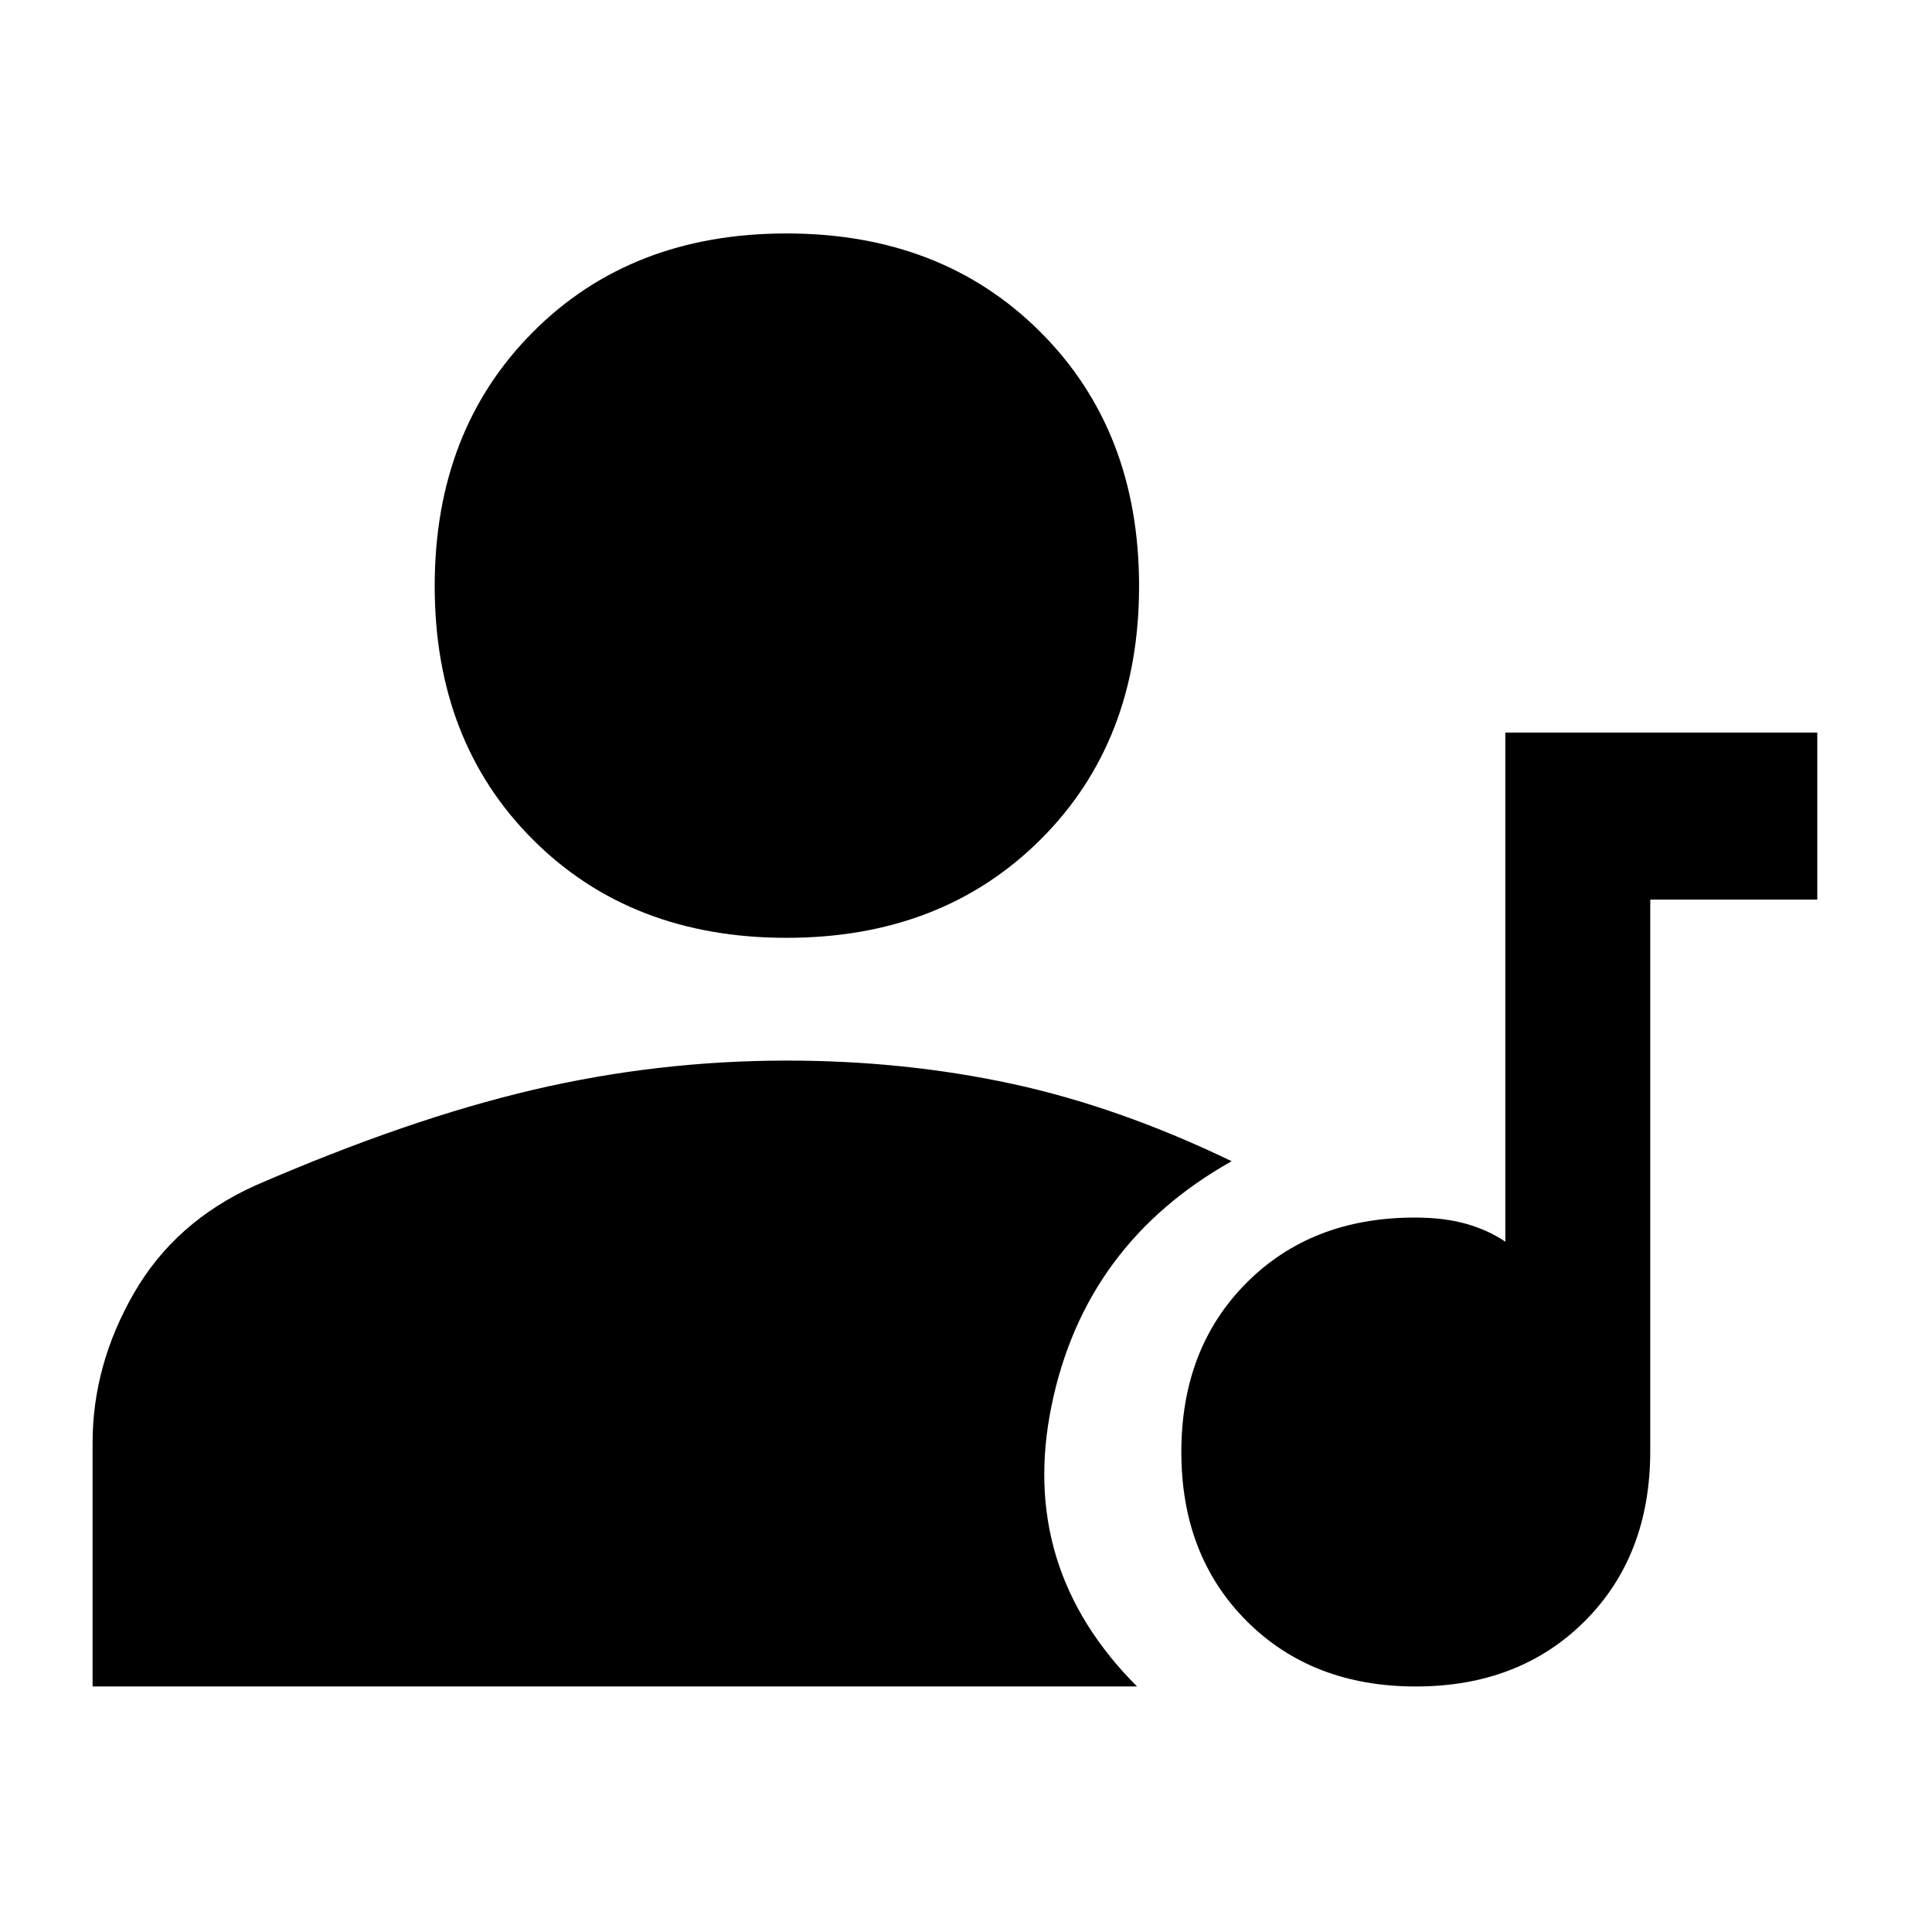 <svg xmlns="http://www.w3.org/2000/svg" width="48" height="48" viewBox="0 -960 960 960"><path d="M703.48-122q-51.52 0-84-32.5T587-238.52q0-51.52 32.34-84T703-355q14.8 0 25.8 3.19 11 3.18 19.2 8.81v-253h155v83h-83v274q0 52-32.5 84.5T703.48-122ZM390.8-494q-77.21 0-126-48.8-48.8-48.79-48.8-126 0-77.2 48.8-126.2 48.79-49 126-49 77.2 0 126.2 49t49 126.2q0 77.21-49 126Q468-494 390.8-494ZM46-122v-121q0-38.69 20.5-74.35Q87-353 127-371q76-33 138.01-47.5Q327.02-433 391-433q58.3 0 111.65 11.5Q556-410 612-383q-73 41-89.5 121.5T565-122H46Z"/></svg>